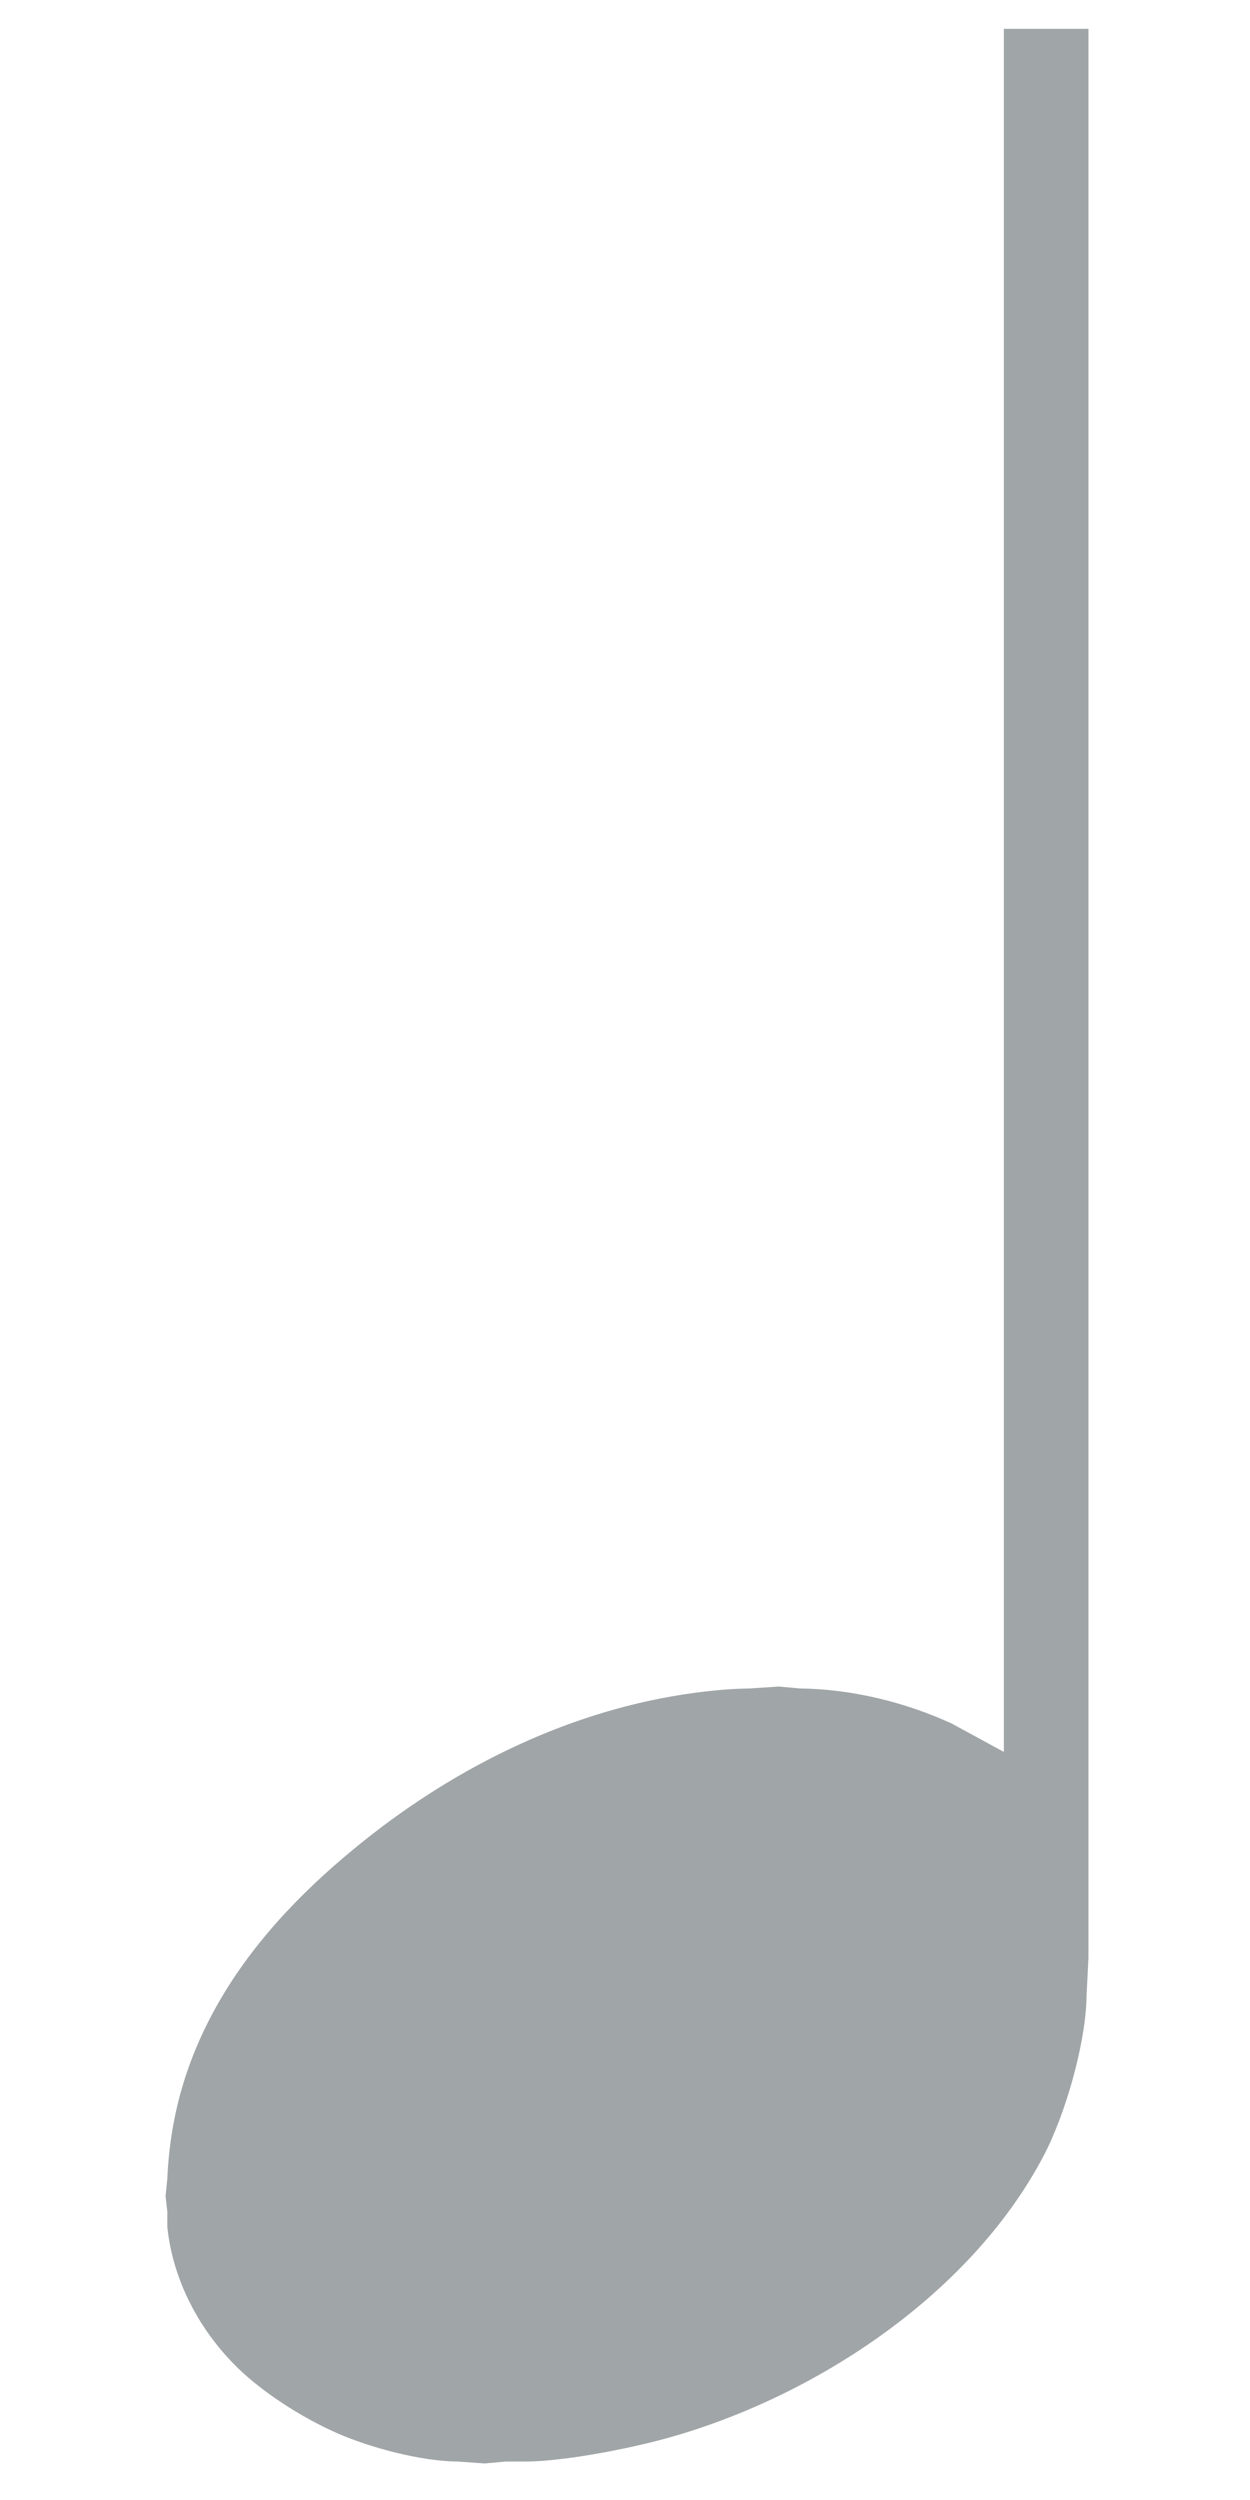 <?xml version="1.0" standalone="no"?>
<!DOCTYPE svg PUBLIC "-//W3C//DTD SVG 20010904//EN"
 "http://www.w3.org/TR/2001/REC-SVG-20010904/DTD/svg10.dtd">
<svg version="1.0" xmlns="http://www.w3.org/2000/svg"
 width="650.0pt" height="1300.0pt" viewBox="0 0 650.0 1300.0"
 preserveAspectRatio="xMidYMid meet">
<g fill="#a0a5a7" stroke="none" transform="scale(10)">
<path d="M 52.20,1.50 C 52.20,1.50 52.20,91.10 52.20,91.10 52.20,91.10 49.50,89.63 49.50,89.63 47.07,88.51 44.28,87.83 41.60,87.80 41.60,87.80 40.50,87.70 40.50,87.70 40.50,87.70 39.00,87.80 39.00,87.80 38.03,87.81 37.07,87.90 36.10,88.03 29.78,88.88 23.85,91.78 18.90,95.74 16.05,98.02 13.44,100.65 11.56,103.80 9.79,106.78 8.85,109.85 8.70,113.30 8.70,113.30 8.61,114.20 8.61,114.20 8.61,114.20 8.70,115.00 8.70,115.00 8.70,115.00 8.70,115.80 8.70,115.80 8.98,118.48 10.26,120.97 12.12,122.89 13.50,124.32 15.68,125.71 17.50,126.51 19.23,127.28 21.91,127.99 23.80,128.00 23.80,128.00 25.20,128.10 25.20,128.10 25.20,128.10 26.30,128.00 26.30,128.00 26.30,128.00 27.40,128.00 27.40,128.00 29.24,127.98 32.09,127.44 33.90,126.99 41.90,124.99 50.38,119.51 54.27,112.10 55.40,109.95 56.47,106.23 56.50,103.80 56.50,103.80 56.60,101.80 56.60,101.80 56.60,101.80 56.60,1.50 56.60,1.50 56.60,1.50 52.20,1.50 52.20,1.50Z"/>
</g>
</svg>
